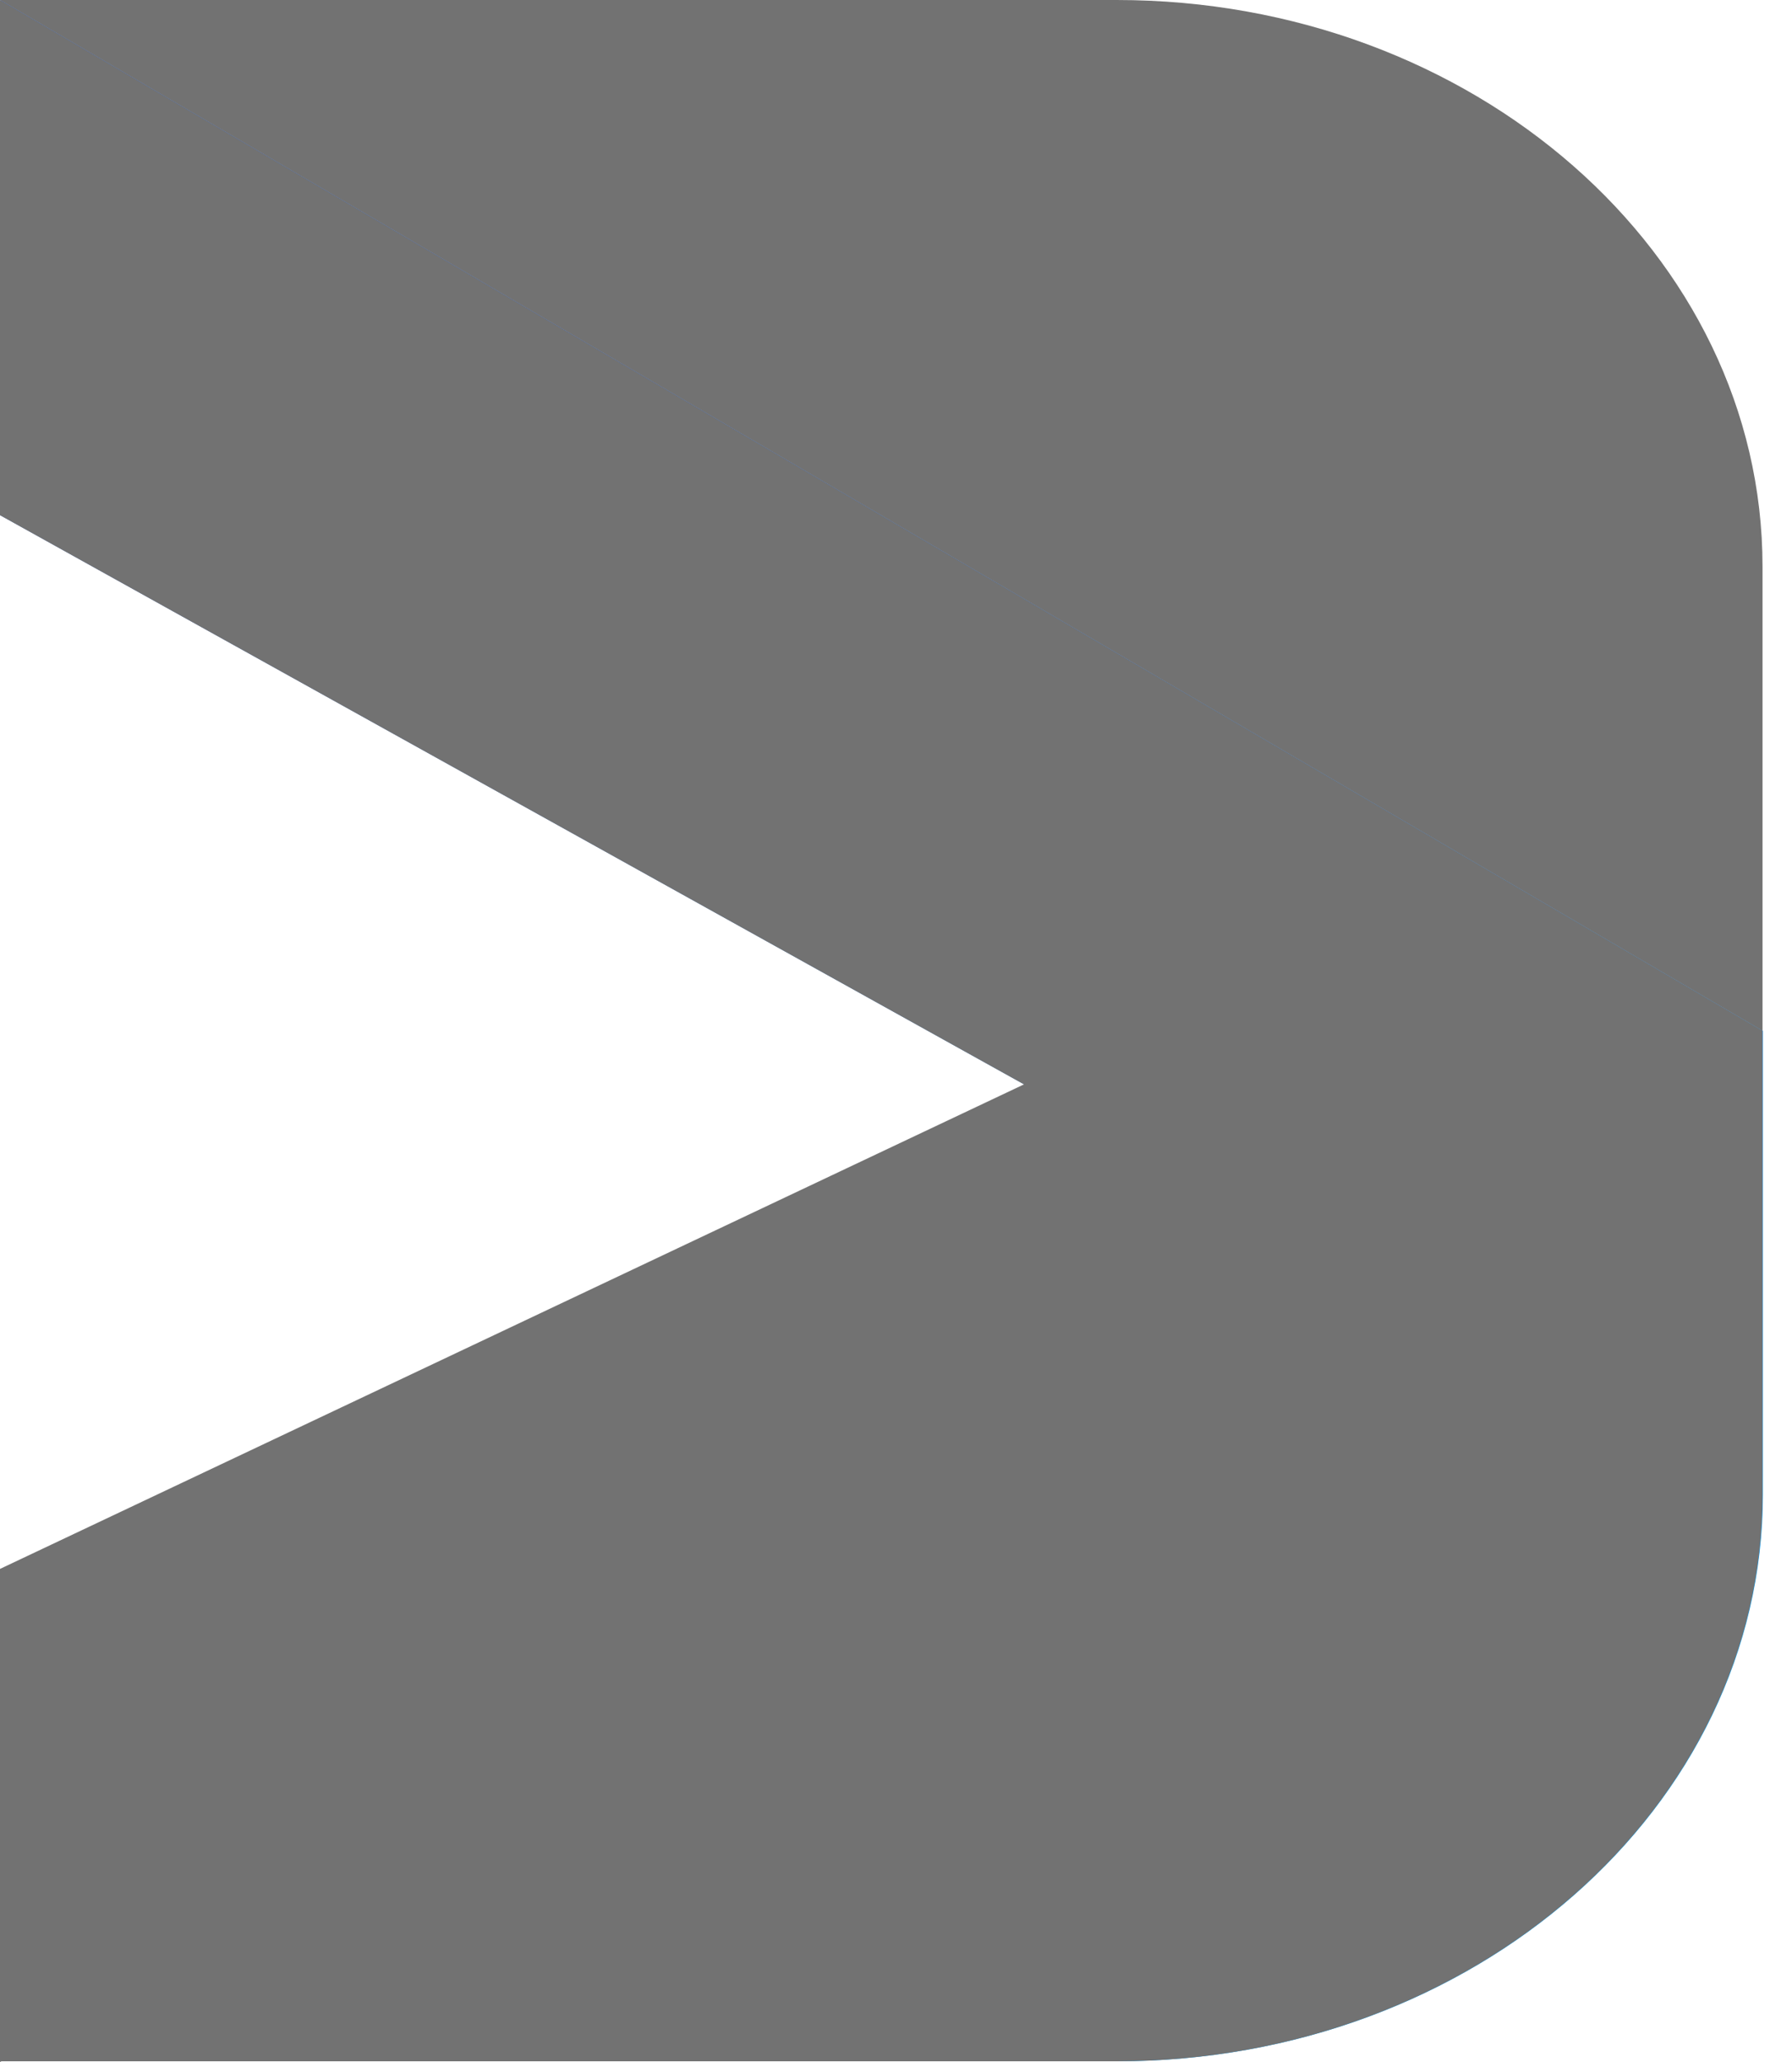 <svg width="20" height="23" viewBox="0 0 20 23" fill="none" xmlns="http://www.w3.org/2000/svg">
<path d="M0.004 0V5.747L15.13 14.15L0.004 22.992H12.467C16.45 22.992 19.675 20.163 19.675 16.672V11.498L0.004 0Z" fill="url(#paint0_linear_5225_4949)"/>
<path d="M0 0V5.747L15.127 14.15L0 22.992H12.463C16.446 22.992 19.671 20.163 19.671 16.672V11.498L0 0Z" fill="#727272"/>
<path d="M0 0L19.671 11.498V6.32C19.671 2.829 16.442 0 12.463 0H0Z" fill="#727272"/>
<path d="M11.63 12L0 17.5V23L17 14.539L11.63 12Z" fill="#727272"/>
<defs>
<linearGradient id="paint0_linear_5225_4949" x1="4.84" y1="5.171" x2="11.682" y2="21.695" gradientUnits="userSpaceOnUse">
<stop stop-color="#0057FF"/>
<stop offset="1" stop-color="#00A3FF"/>
</linearGradient>
</defs>
</svg>
